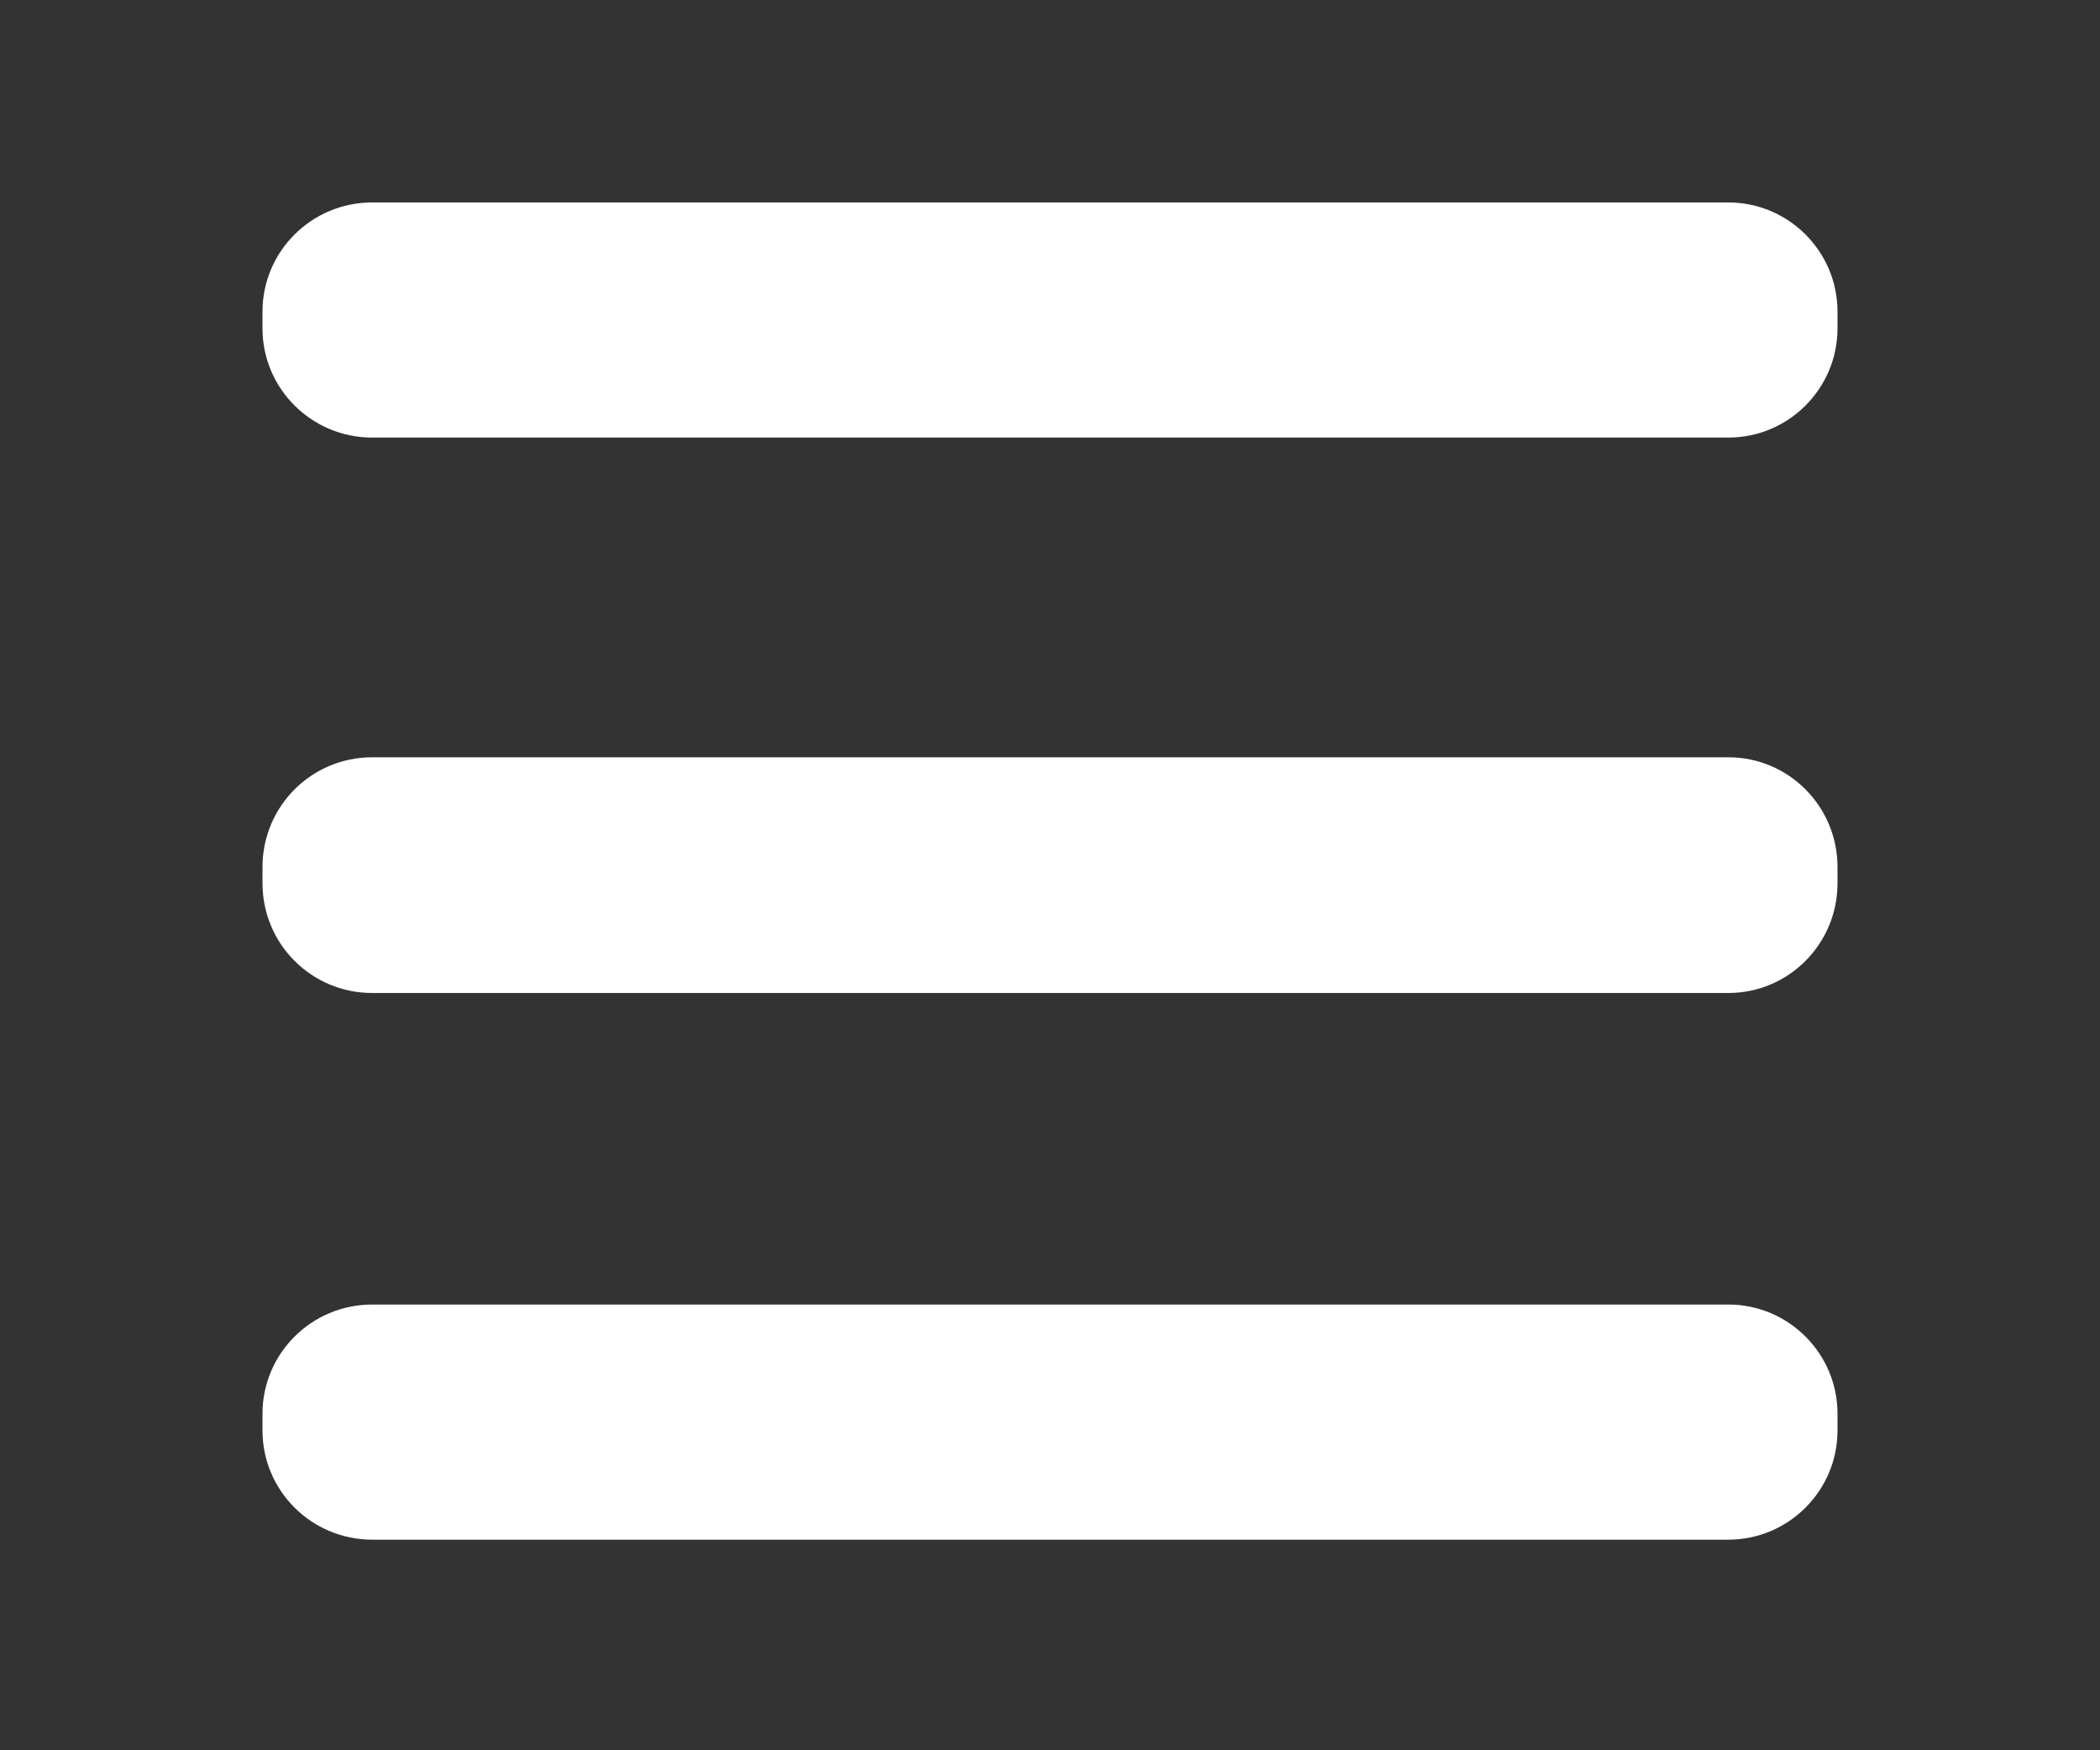 <?xml version="1.0" encoding="UTF-8" standalone="no"?>
<!DOCTYPE svg PUBLIC "-//W3C//DTD SVG 1.1//EN" "http://www.w3.org/Graphics/SVG/1.1/DTD/svg11.dtd">
<svg version="1.1" xmlns="http://www.w3.org/2000/svg" xmlns:xlink="http://www.w3.org/1999/xlink" preserveAspectRatio="xMidYMid meet" viewBox="0 0 36 30" width="36" height="30"><rect x="0" y="0" width="36" height="30" fill="#333333" stroke="none"/><defs><path d="M29.63 3.47C30.66 3.47 31.5 4.31 31.5 5.34C31.5 5.77 31.5 5.19 31.5 5.63C31.5 6.66 30.66 7.5 29.63 7.5C24.6 7.5 11.4 7.5 6.38 7.5C5.34 7.5 4.5 6.66 4.5 5.63C4.5 5.19 4.5 5.77 4.5 5.34C4.5 4.31 5.34 3.47 6.38 3.47C11.4 3.47 24.6 3.47 29.63 3.47Z" id="c2OzY80ohj"></path><path d="M29.63 12.98C30.66 12.98 31.5 13.82 31.5 14.86C31.5 15.29 31.5 14.71 31.5 15.14C31.5 16.18 30.66 17.02 29.63 17.02C24.6 17.02 11.4 17.02 6.38 17.02C5.34 17.02 4.5 16.18 4.5 15.14C4.5 14.71 4.5 15.29 4.5 14.86C4.5 13.82 5.34 12.98 6.38 12.98C11.4 12.98 24.6 12.98 29.63 12.98Z" id="byNigs9hq"></path><path d="M29.63 22.36C30.66 22.36 31.5 23.2 31.5 24.23C31.5 24.67 31.5 24.08 31.5 24.52C31.5 25.55 30.66 26.39 29.63 26.39C24.6 26.39 11.4 26.39 6.38 26.39C5.34 26.39 4.5 25.55 4.5 24.52C4.5 24.08 4.5 24.67 4.5 24.23C4.5 23.2 5.34 22.36 6.38 22.36C11.4 22.36 24.6 22.36 29.63 22.36Z" id="b57zZlqbri"></path></defs><g><g><g><use xlink:href="#c2OzY80ohj" opacity="1" fill="#ffffff" fill-opacity="1"></use></g><g><use xlink:href="#byNigs9hq" opacity="1" fill="#ffffff" fill-opacity="1"></use></g><g><use xlink:href="#b57zZlqbri" opacity="1" fill="#ffffff" fill-opacity="1"></use></g></g></g></svg>
